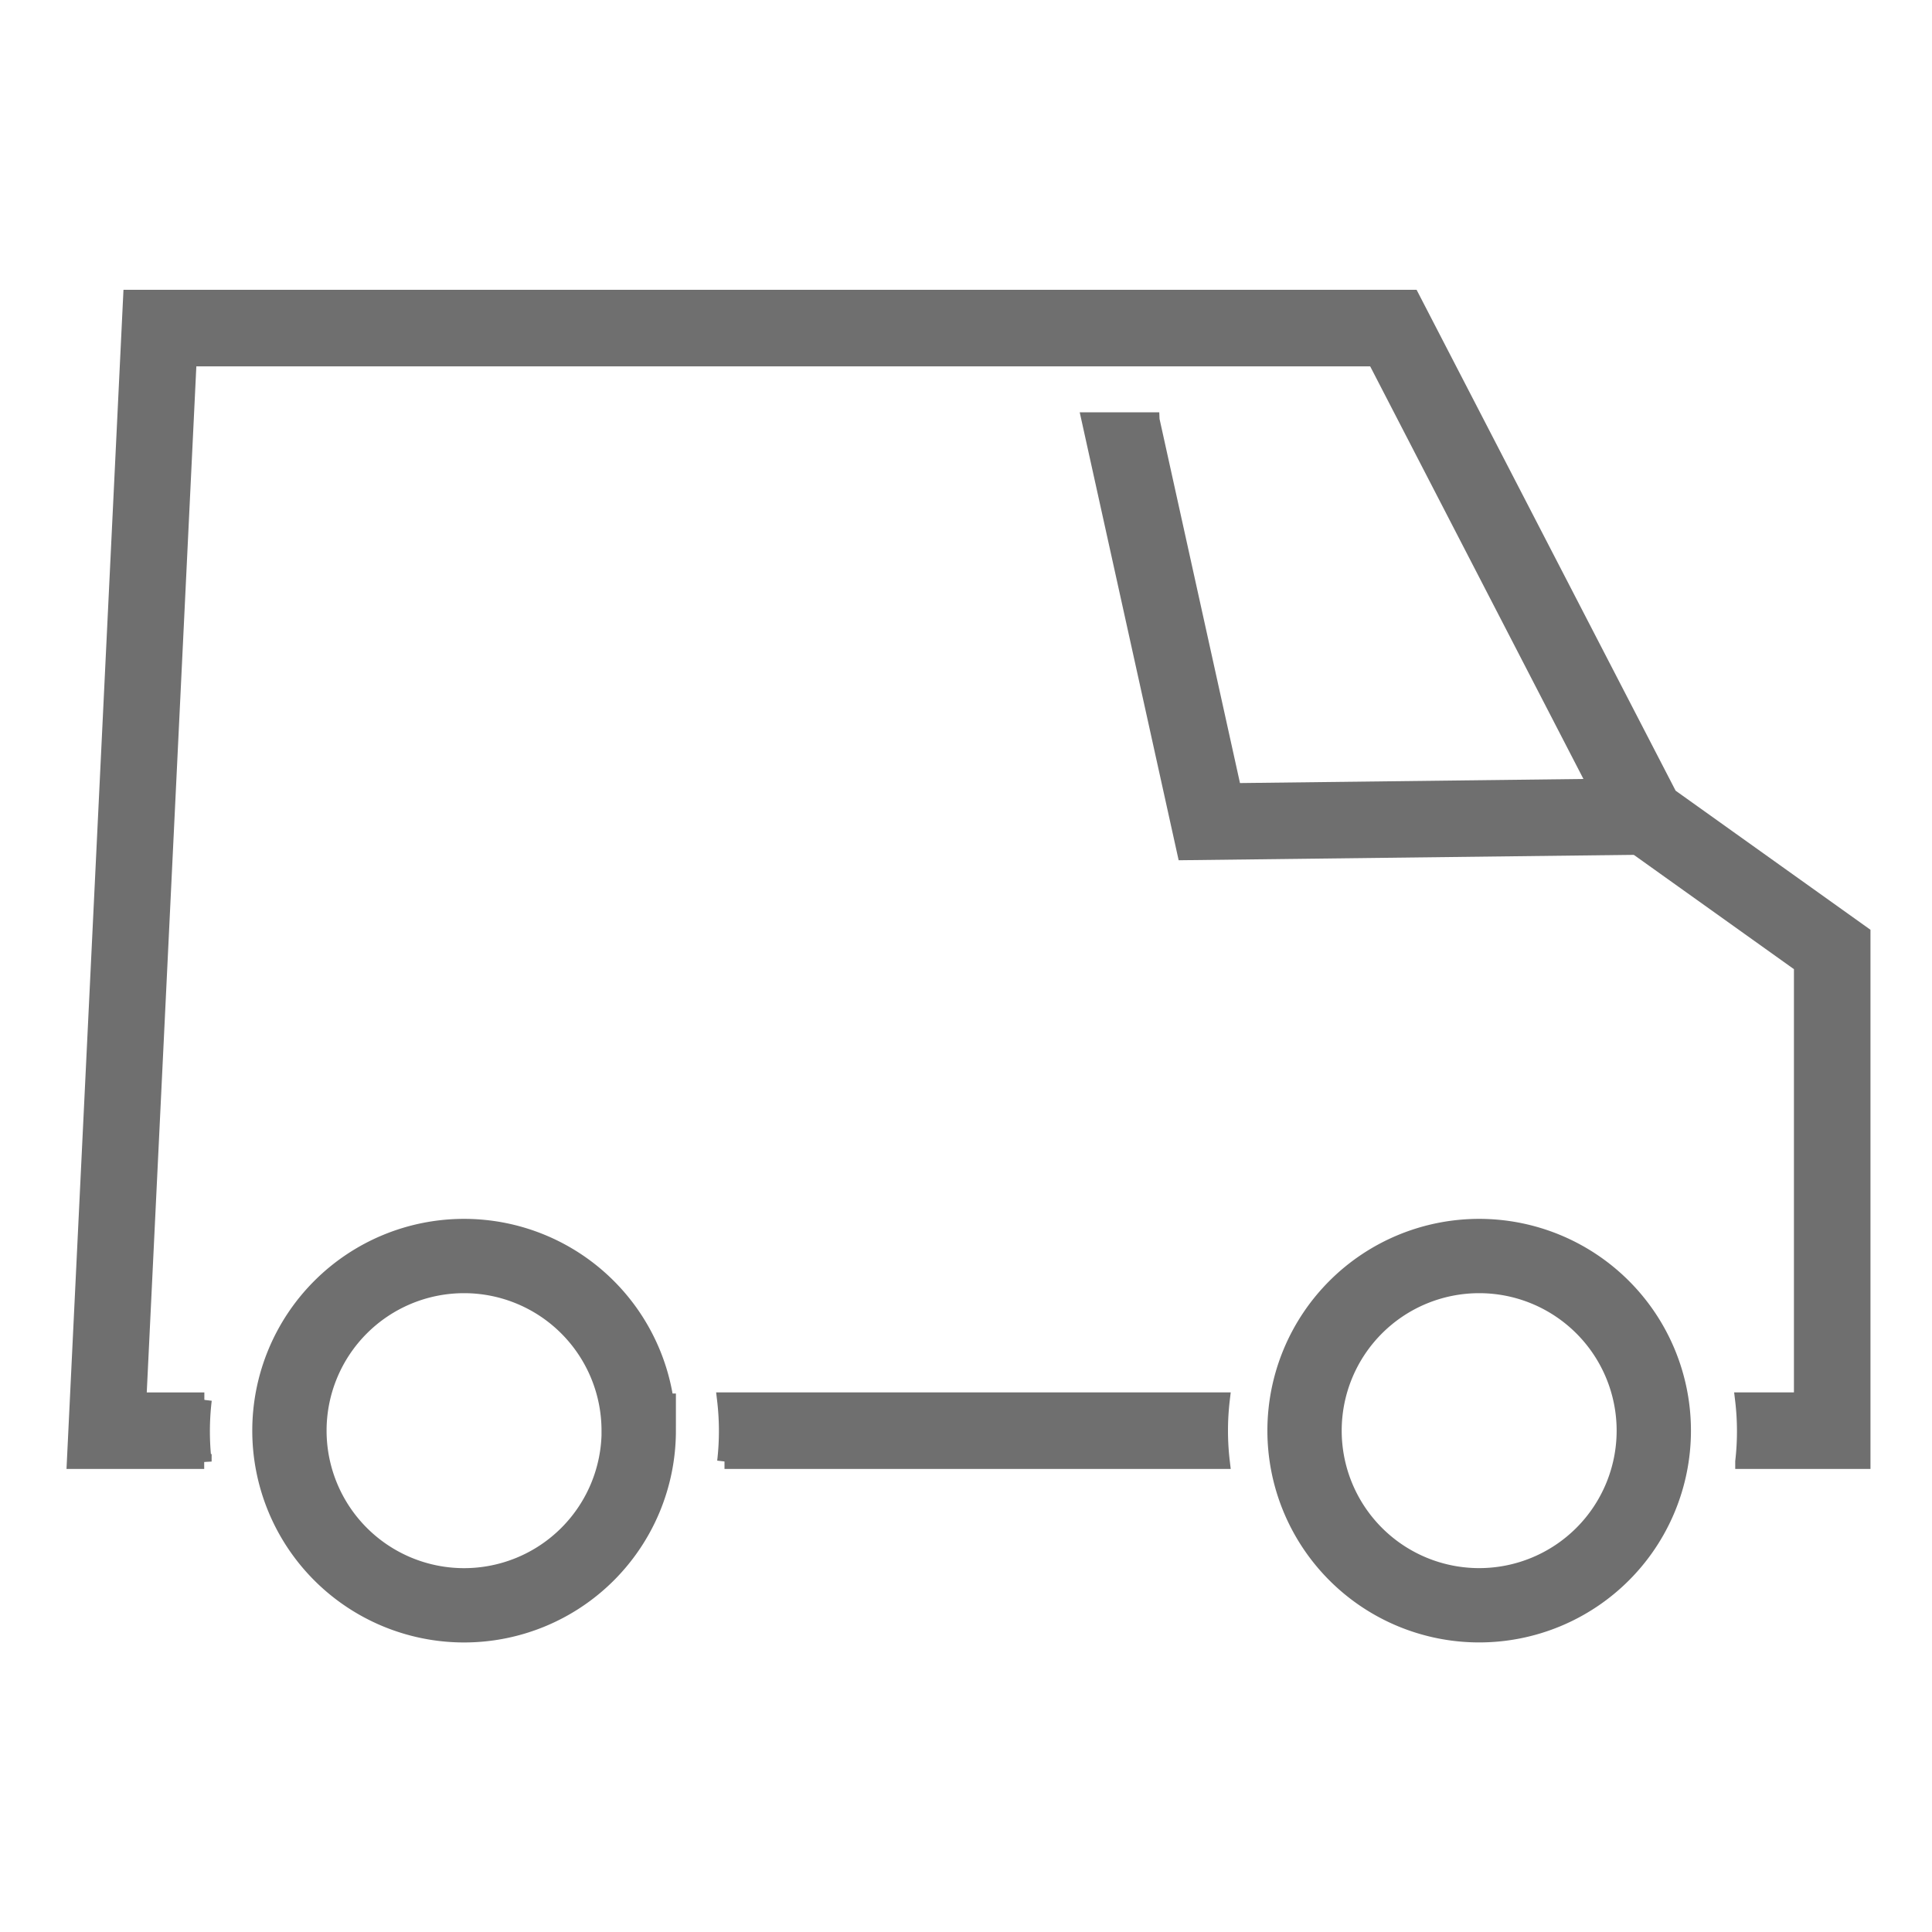 <svg width="26" height="26" xmlns="http://www.w3.org/2000/svg">
    <g stroke="#6F6F6F" fill="none" fill-rule="evenodd">
        <path d="M2.748 19.668H1L1.757 4h17.246l3.469 6.708 2.6 1.856v7.104h-1.62a3.56 3.56 0 0 0-.002-.83h.792v-5.847l-2.415-1.724L18.5 4.83H2.547L1.87 18.839h.88a3.56 3.56 0 0 0-.002.83zm7.003 0a3.56 3.56 0 0 0-.001-.83h6.7a3.56 3.56 0 0 0 0 .83H9.75z" stroke-width=".2" fill="#6F6F6F" fill-rule="nonzero"/>
        <path d="M8.596 19.253a2.35 2.35 0 1 1-4.701 0 2.35 2.35 0 0 1 4.7 0zM22.256 19.253a2.35 2.35 0 1 1-4.7 0 2.35 2.35 0 0 1 4.7 0z"/>
        <path d="M15.321 4.82l-.109-.495-.81.18.07.315h.85zm.184.83l1.102 4.989 5.537-.066.01.829-6.212.074-1.287-5.827h.85z" stroke-width=".2" fill="#6F6F6F" fill-rule="nonzero"/>
    </g>
</svg>
